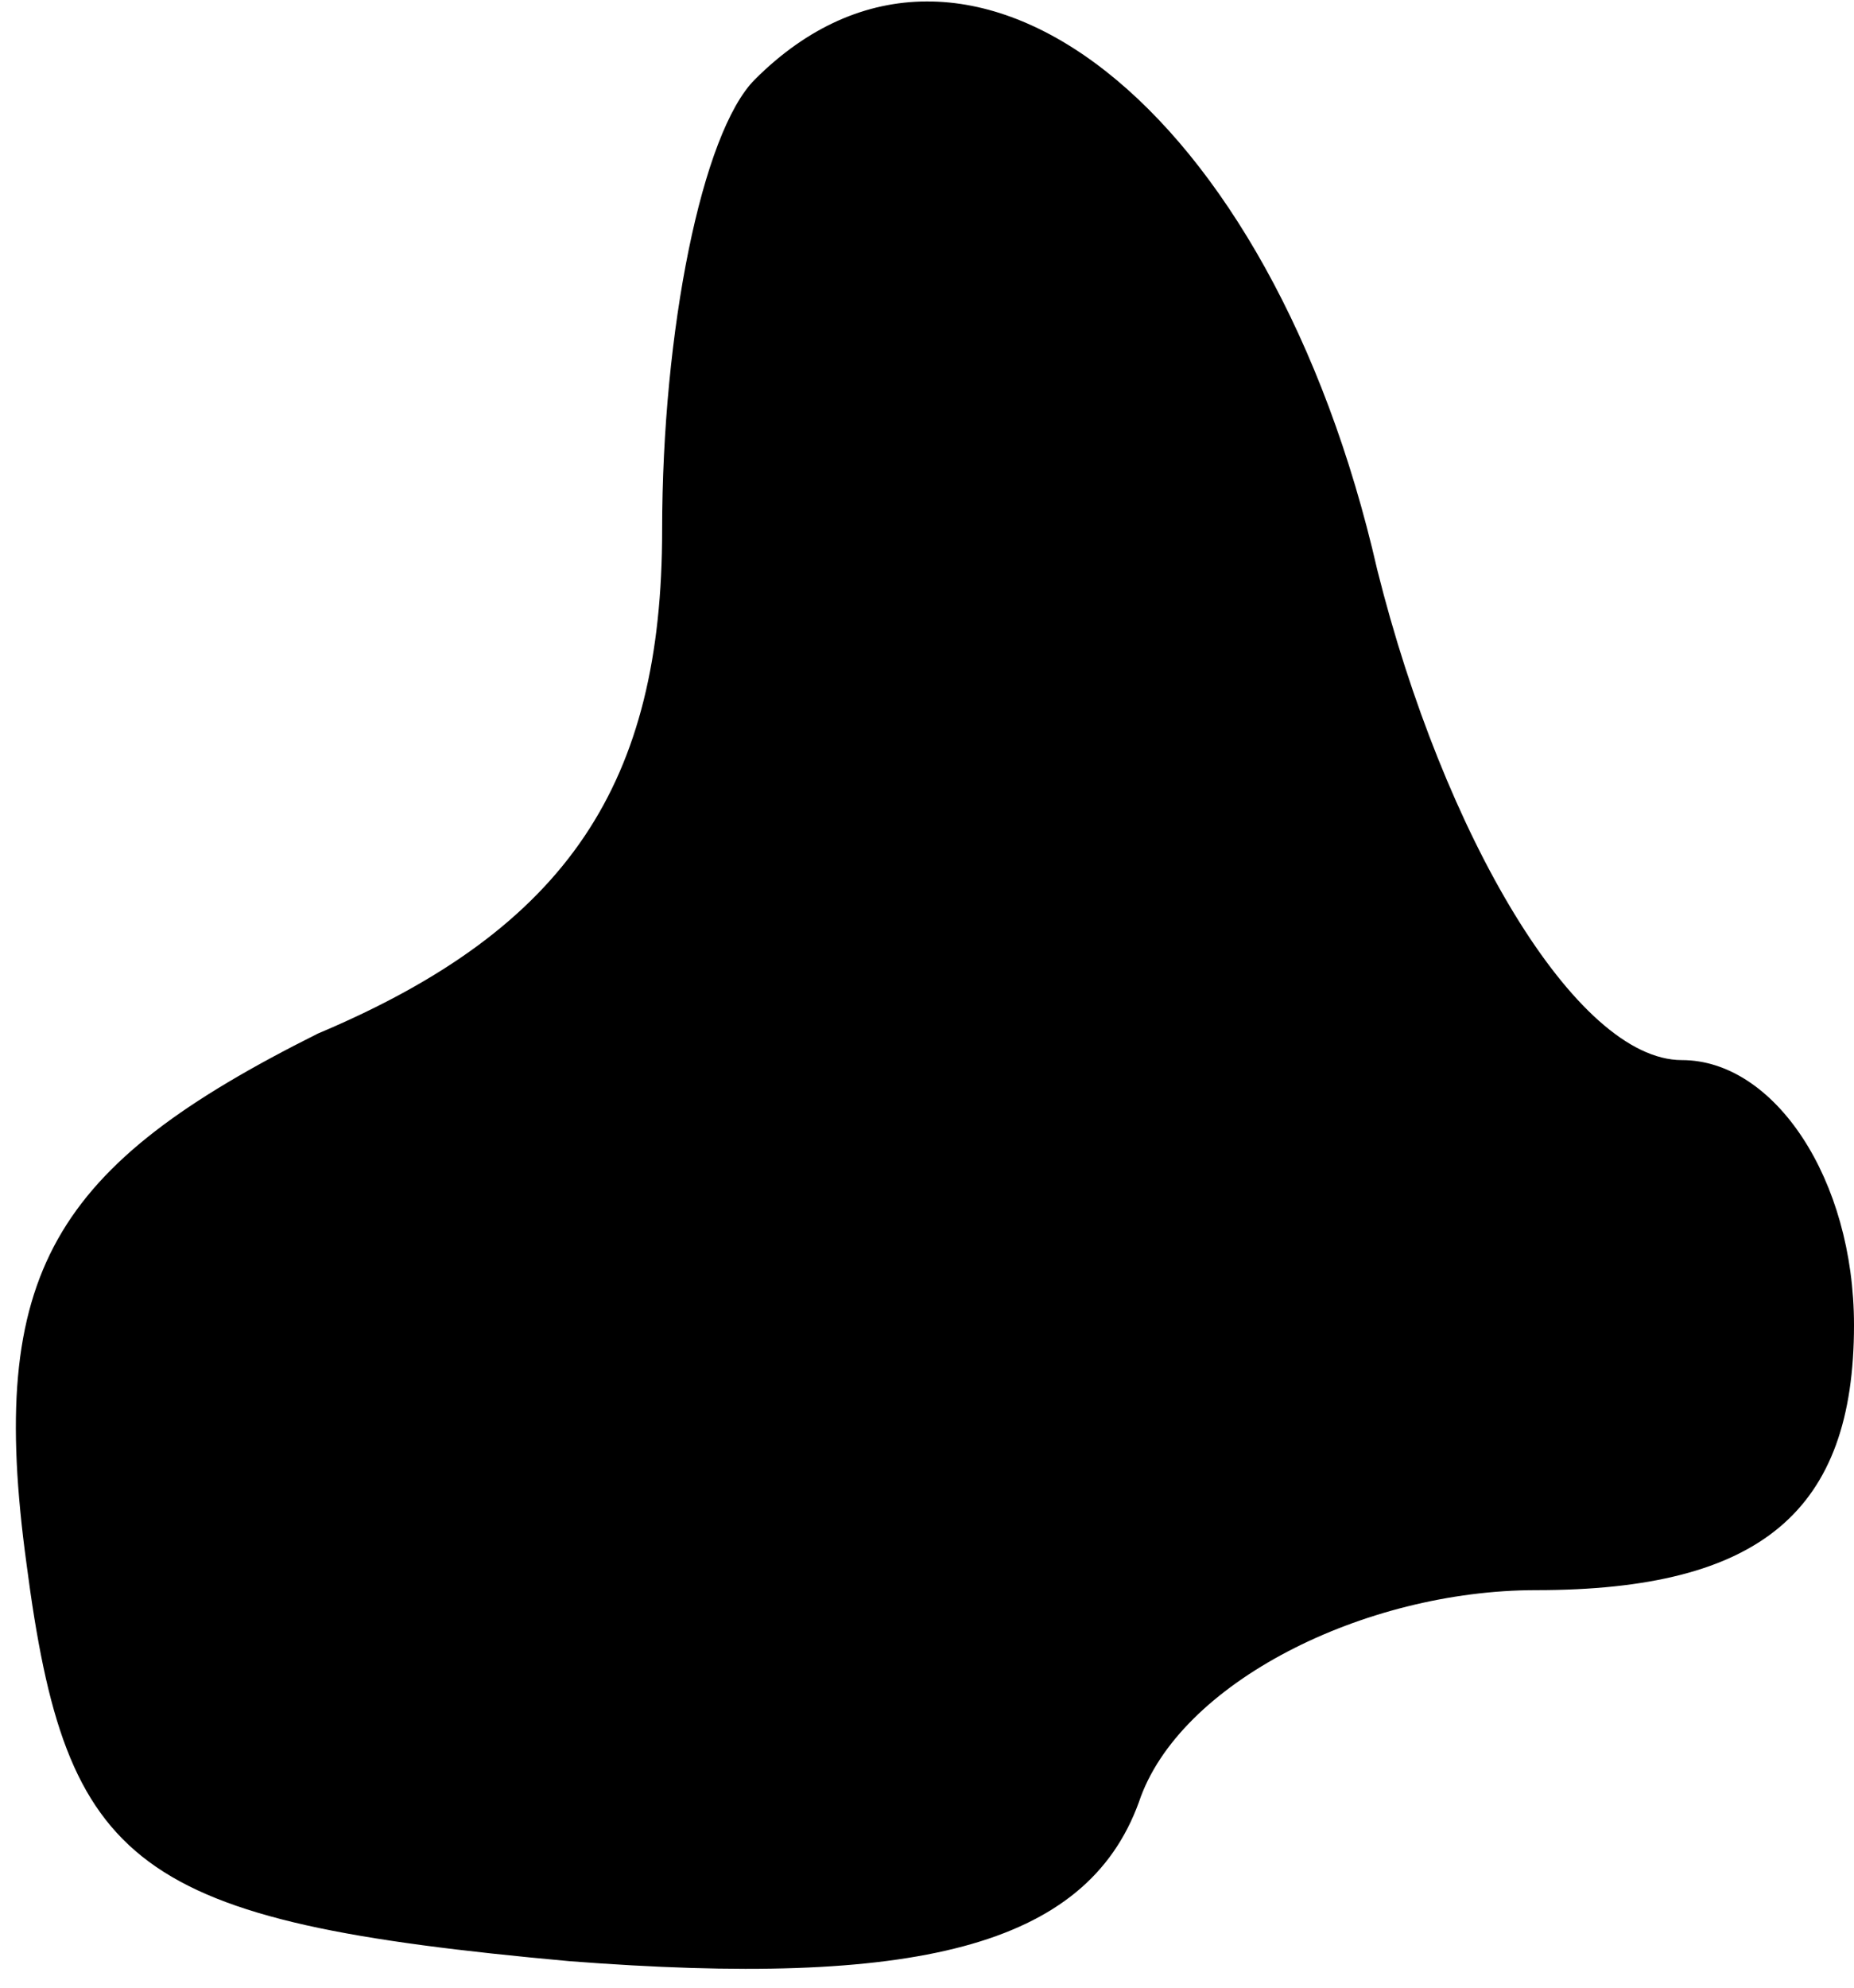 <?xml version="1.0" standalone="no"?>
<!DOCTYPE svg PUBLIC "-//W3C//DTD SVG 20010904//EN"
 "http://www.w3.org/TR/2001/REC-SVG-20010904/DTD/svg10.dtd">
<svg version="1.0" xmlns="http://www.w3.org/2000/svg"
 width="14pt" height="15pt" viewBox="0 0 14 15"
 preserveAspectRatio="xMidYMid meet">
<g transform="translate(0,15) scale(0.1,-0.1)"
fill="#000000" stroke="none">
<path fill="#000000" stroke="none" d="M57 144 c-4 -4 -7 -19 -7 -34 0 -19 -7
-30 -26 -38 -20 -10 -25 -18 -22 -40 3 -23 8 -27 41 -30 26 -2 39 1 43 12 3 9
17 16 30 16 17 0 24 6 24 20 0 11 -6 20 -13 20 -8 0 -18 17 -23 37 -8 35 -31
53 -47 37z"/>
</g>
</svg>
